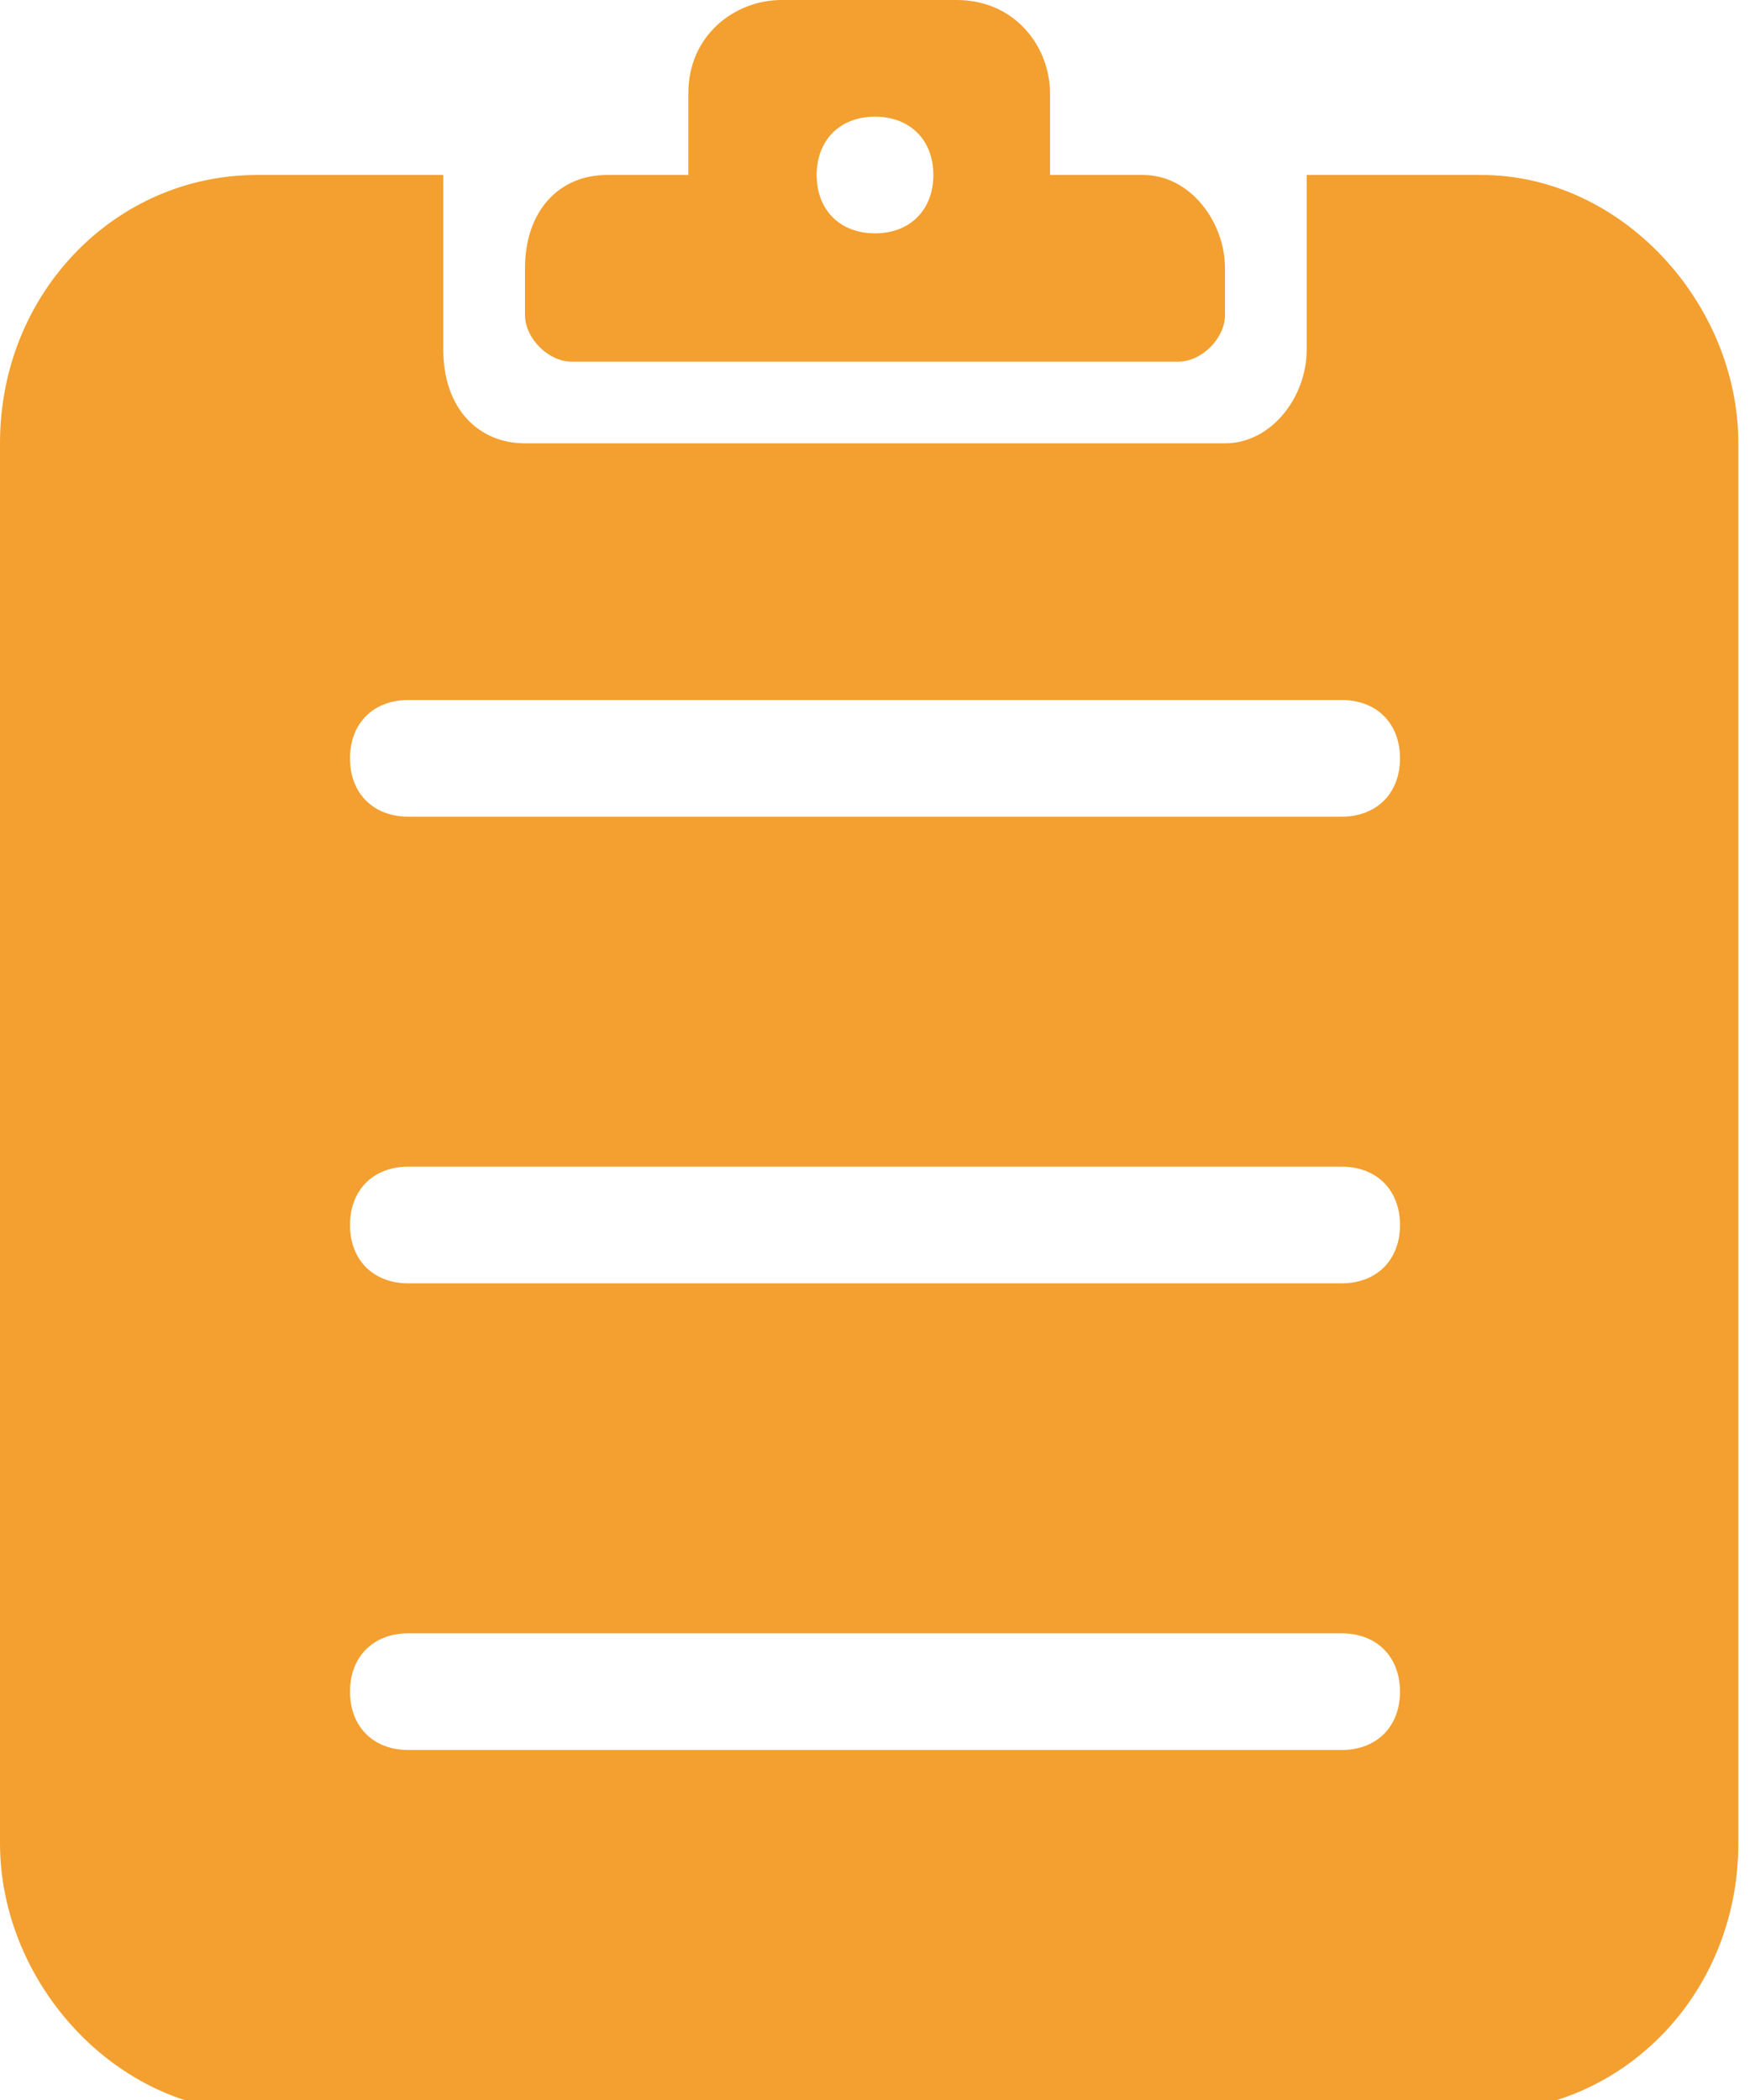 <?xml version="1.0" encoding="utf-8"?>
<!-- Generator: Adobe Illustrator 21.0.0, SVG Export Plug-In . SVG Version: 6.00 Build 0)  -->
<svg version="1.1" id="图层_1" xmlns="http://www.w3.org/2000/svg" xmlns:xlink="http://www.w3.org/1999/xlink" x="0px" y="0px"
	 viewBox="0 0 15 18" style="enable-background:new 0 0 15 18;" xml:space="preserve">
<style type="text/css">
	.st0{fill:#F3A030;}
</style>
<title>my_order</title>
<desc>Created with Sketch.</desc>
<g id="Artboard-2" transform="translate(-112, -361)">
	<path id="my_order" class="st0" d="M118,362.5h-0.8c-0.4,0-0.7,0.3-0.7,0.8v0.4c0,0.2,0.2,0.4,0.4,0.4h5.2c0.2,0,0.4-0.2,0.4-0.4
		v-0.4c0-0.4-0.3-0.8-0.7-0.8H121v-0.7c0-0.4-0.3-0.8-0.8-0.8h-1.5c-0.4,0-0.8,0.3-0.8,0.8V362.5z M114.2,362.5
		c-1.2,0-2.2,1-2.2,2.3v12c0,1.2,1,2.3,2.2,2.3h10.5c1.2,0,2.2-1,2.2-2.3v-12c0-1.2-1-2.3-2.2-2.3h-1.5c0,0,0,1.5,0,1.5
		c0,0.4-0.3,0.8-0.7,0.8h-6c-0.4,0-0.7-0.3-0.7-0.8v-1.5C115.8,362.5,114.2,362.5,114.2,362.5z M119.5,363c-0.3,0-0.5-0.2-0.5-0.5
		s0.2-0.5,0.5-0.5s0.5,0.2,0.5,0.5S119.8,363,119.5,363z M115,367.5c0-0.3,0.2-0.5,0.5-0.5h8c0.3,0,0.5,0.2,0.5,0.5
		c0,0.3-0.2,0.5-0.5,0.5h-8C115.2,368,115,367.8,115,367.5z M115,371.5c0-0.3,0.2-0.5,0.5-0.5h8c0.3,0,0.5,0.2,0.5,0.5
		c0,0.3-0.2,0.5-0.5,0.5h-8C115.2,372,115,371.8,115,371.5z M115,375.5c0-0.3,0.2-0.5,0.5-0.5h8c0.3,0,0.5,0.2,0.5,0.5
		c0,0.3-0.2,0.5-0.5,0.5h-8C115.2,376,115,375.8,115,375.5z"/>
</g>
</svg>
